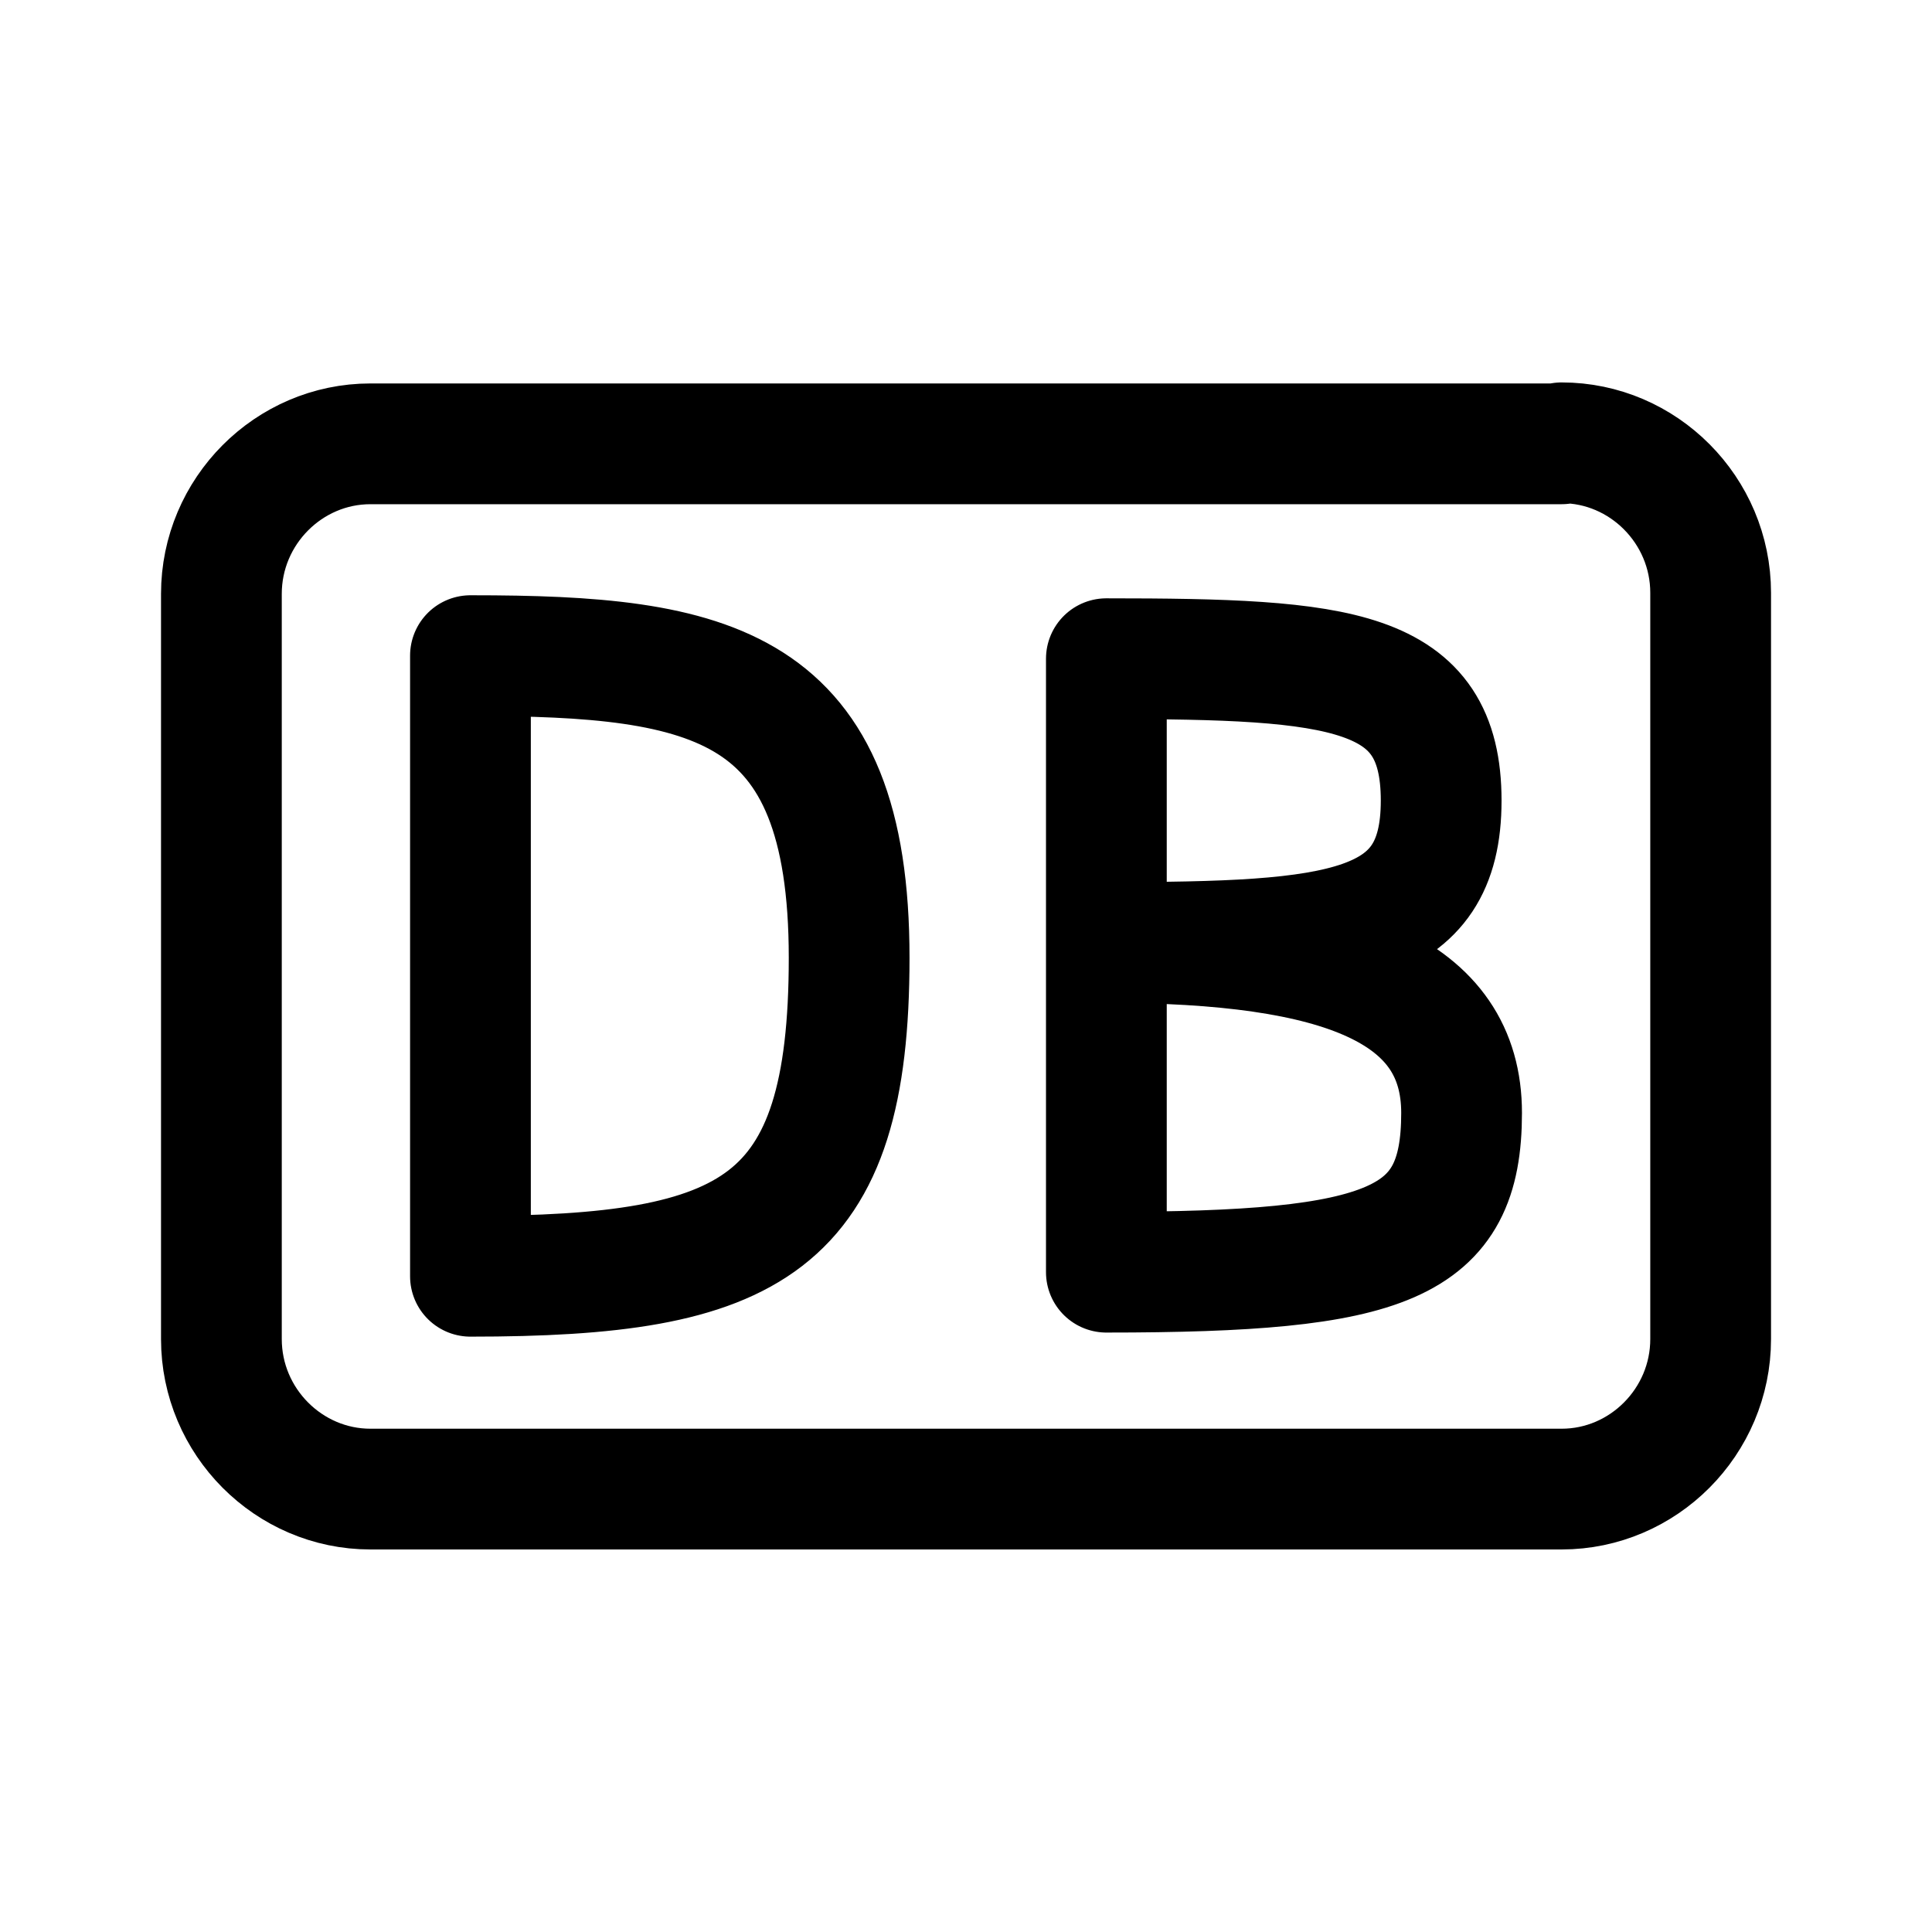 <?xml version="1.0" encoding="UTF-8" standalone="no"?><svg xmlns:android="http://schemas.android.com/apk/res/android" height="192" width="192" xmlns="http://www.w3.org/2000/svg">
  <path d="M155.193,44.107L36.812,44.107c-8.115,0 -14.81,6.695 -14.81,14.912l0,74.053c0,8.217 6.695,14.912 14.81,14.912l118.38,0c8.115,0 14.81,-6.695 14.81,-14.912l0,-74.155c0,-8.217 -6.695,-14.912 -14.81,-14.912z" fill="#000000" fill-opacity="0.0" stroke="#000" stroke-linejoin="round" stroke-width="12"/>
  <path d="M46.753,65.157l0,61.677c27.997,0 37.634,-4.869 37.634,-31.65 0,-27.39 -13.593,-30.027 -37.533,-30.027zM109.95,65.461L109.95,126.428c28.099,0 35.301,-2.739 35.301,-15.825 0,-12.173 -11.868,-16.941 -35.301,-16.941 23.433,0 33.272,-1.014 33.272,-14.101 0,-13.188 -9.84,-14.101 -33.272,-14.101z" fill="#000000" fill-opacity="0.0" stroke="#000" stroke-linejoin="round" stroke-width="12"/>
</svg>